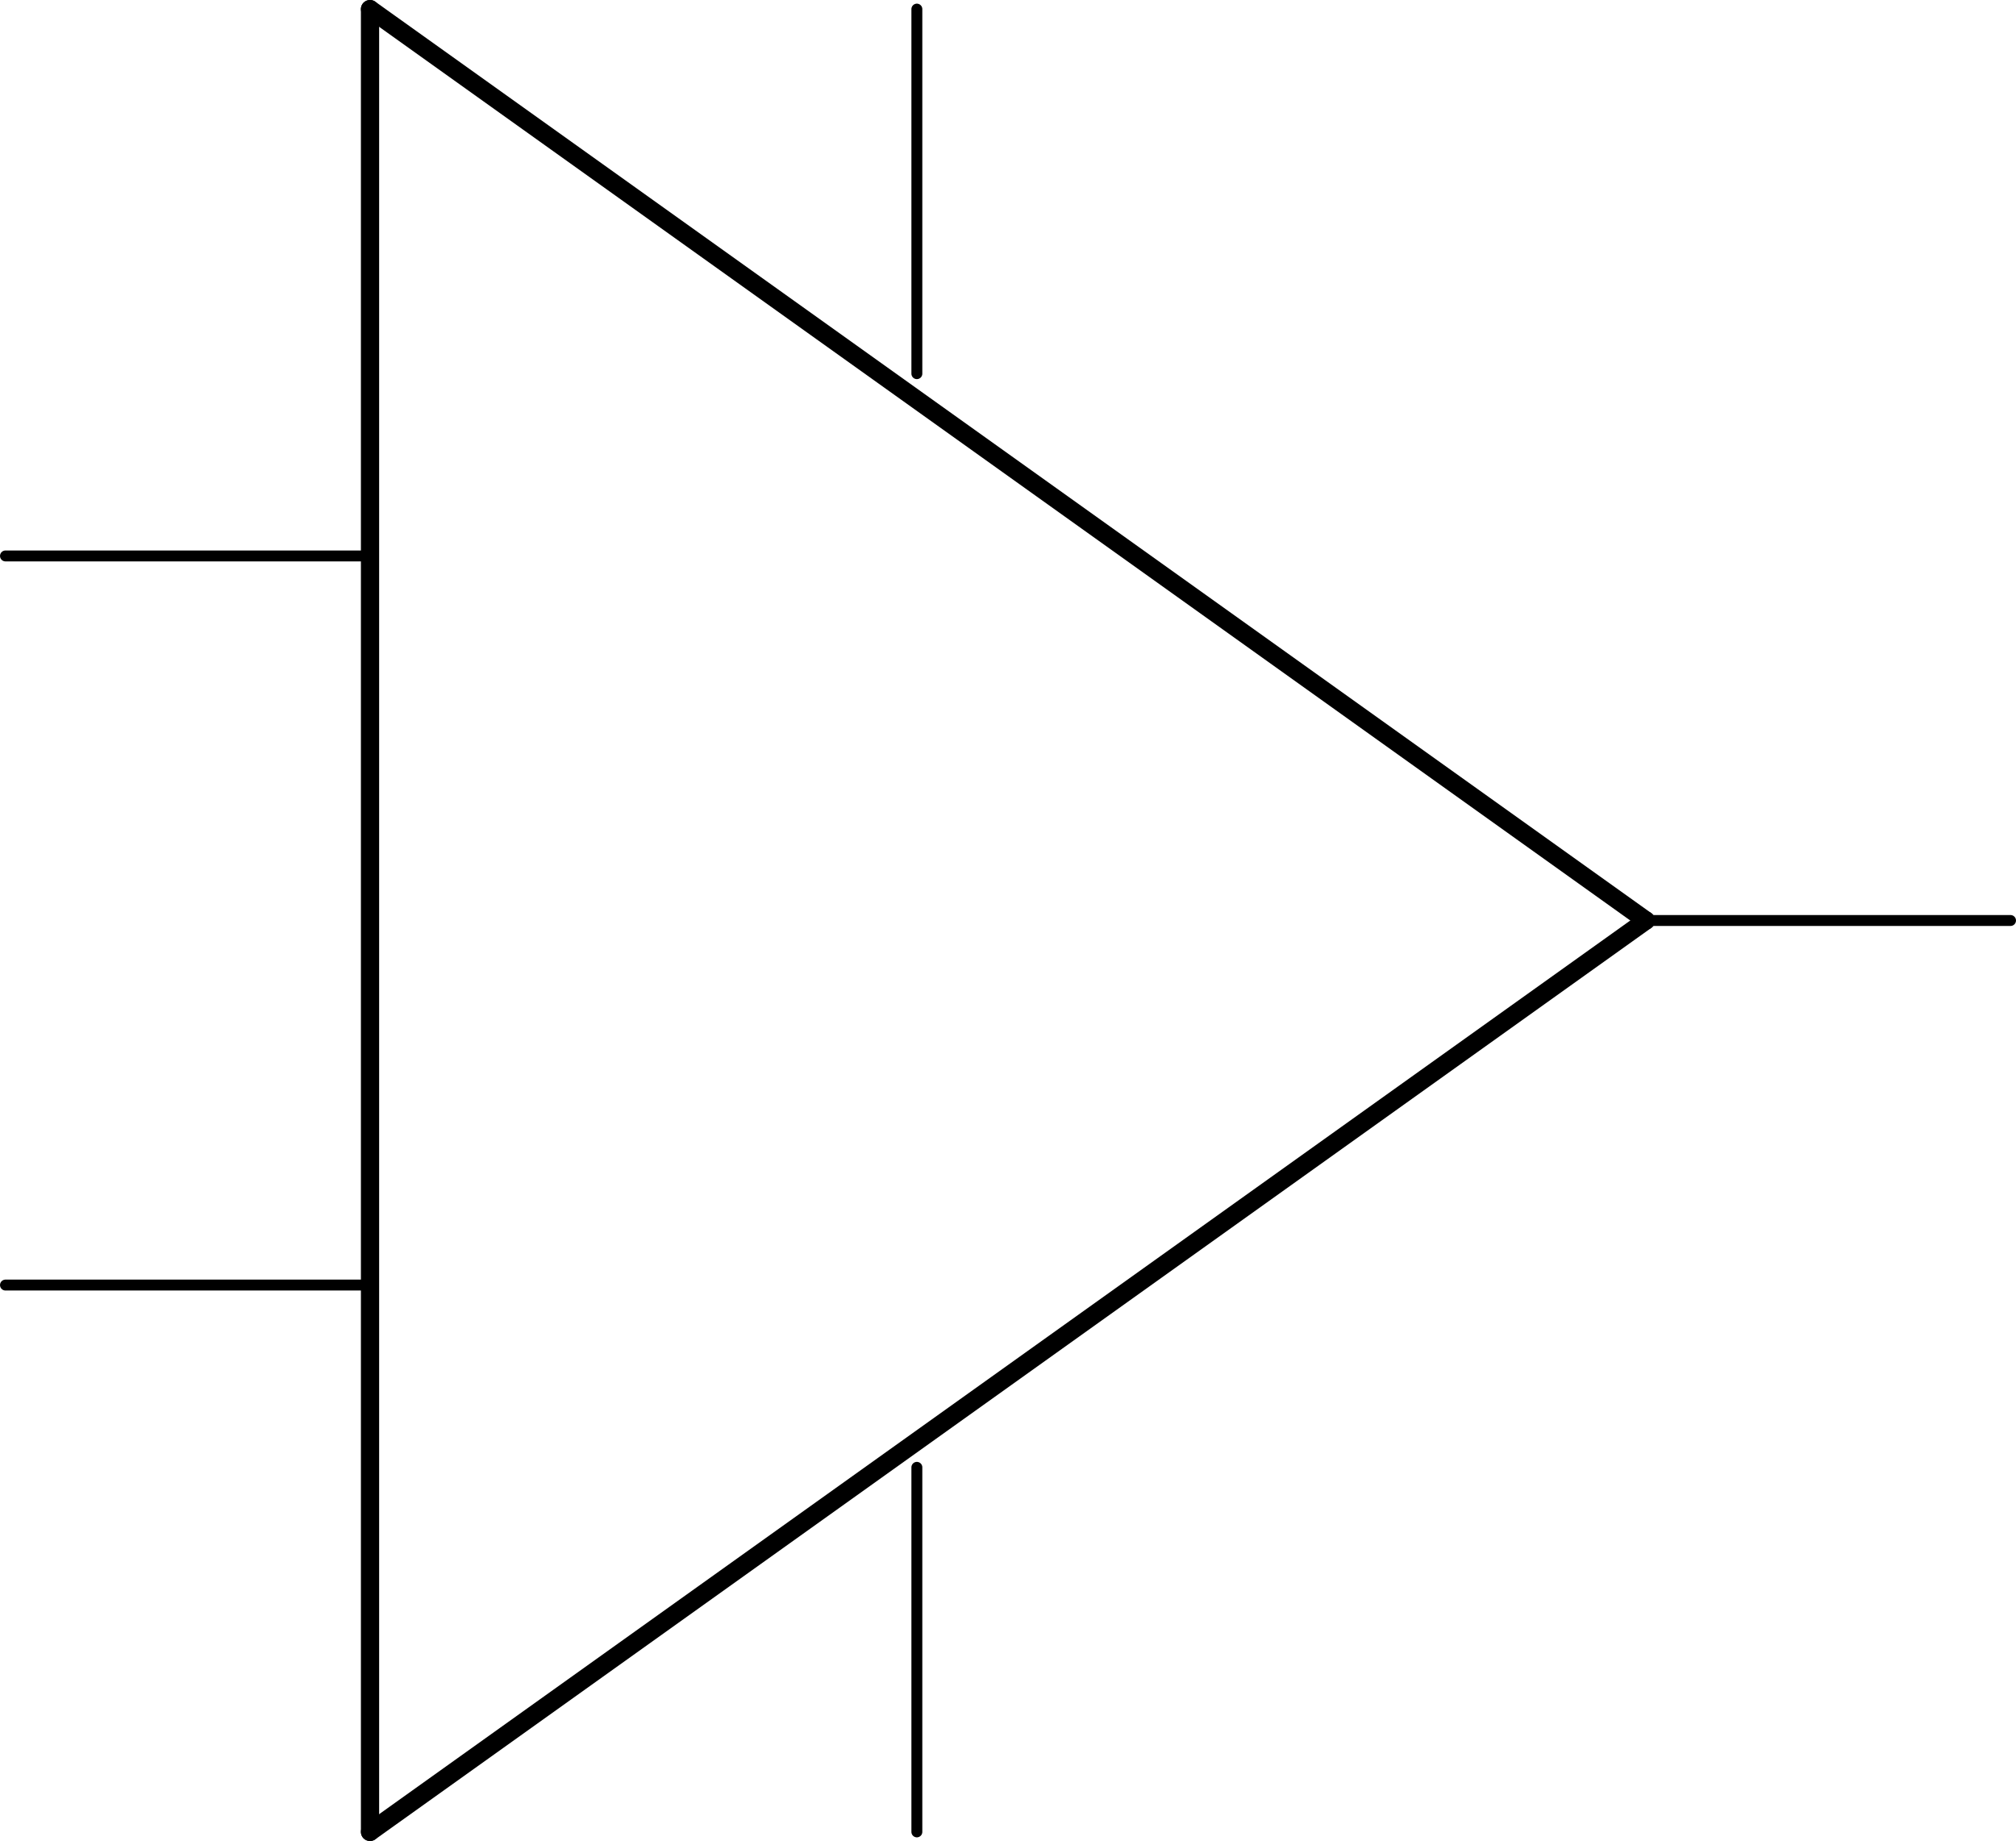 <?xml version='1.0' encoding='UTF-8' standalone='no'?>
<!-- Created with Fritzing (http://www.fritzing.org/) -->
<svg xmlns:svg='http://www.w3.org/2000/svg' xmlns='http://www.w3.org/2000/svg' version='1.2' baseProfile='tiny' x='0in' y='0in' width='1.106in' height='1.01in' viewBox='0 0 28.092 25.654' >
<g id='schematic'>
<line class='other' x1='22.936' y1='12.827' x2='5.156' y2='25.527' stroke='#000000' stroke-width='0.254' stroke-linecap='round'/>
<line class='other' x1='5.156' y1='25.527' x2='5.156' y2='0.127' stroke='#000000' stroke-width='0.254' stroke-linecap='round'/>
<line class='other' x1='5.156' y1='0.127' x2='22.936' y2='12.827' stroke='#000000' stroke-width='0.254' stroke-linecap='round'/>
<line class='pin' id='connector0pin' connectorname='-IN' x1='0.076' y1='7.747' x2='5.156' y2='7.747' stroke='#000000' stroke-width='0.152' stroke-linecap='round'/>
<rect class='terminal' id='connector0terminal' x='0.076' y='7.747' width='0' height='0' stroke='none' stroke-width='0' fill='none'/>
<line class='pin' id='connector1pin' connectorname='+IN' x1='0.076' y1='17.907' x2='5.156' y2='17.907' stroke='#000000' stroke-width='0.152' stroke-linecap='round'/>
<rect class='terminal' id='connector1terminal' x='0.076' y='17.907' width='0' height='0' stroke='none' stroke-width='0' fill='none'/>
<line class='pin' id='connector2pin' connectorname='-V' x1='12.776' y1='25.527' x2='12.776' y2='20.447' stroke='#000000' stroke-width='0.152' stroke-linecap='round'/>
<rect class='terminal' id='connector2terminal' x='12.776' y='25.527' width='0' height='0' stroke='none' stroke-width='0' fill='none'/>
<line class='pin' id='connector3pin' connectorname='OUT' x1='28.016' y1='12.827' x2='22.936' y2='12.827' stroke='#000000' stroke-width='0.152' stroke-linecap='round'/>
<rect class='terminal' id='connector3terminal' x='28.016' y='12.827' width='0' height='0' stroke='none' stroke-width='0' fill='none'/>
<line class='pin' id='connector4pin' connectorname='+V' x1='12.776' y1='0.127' x2='12.776' y2='5.207' stroke='#000000' stroke-width='0.152' stroke-linecap='round'/>
<rect class='terminal' id='connector4terminal' x='12.776' y='0.127' width='0' height='0' stroke='none' stroke-width='0' fill='none'/>
</g>
</svg>